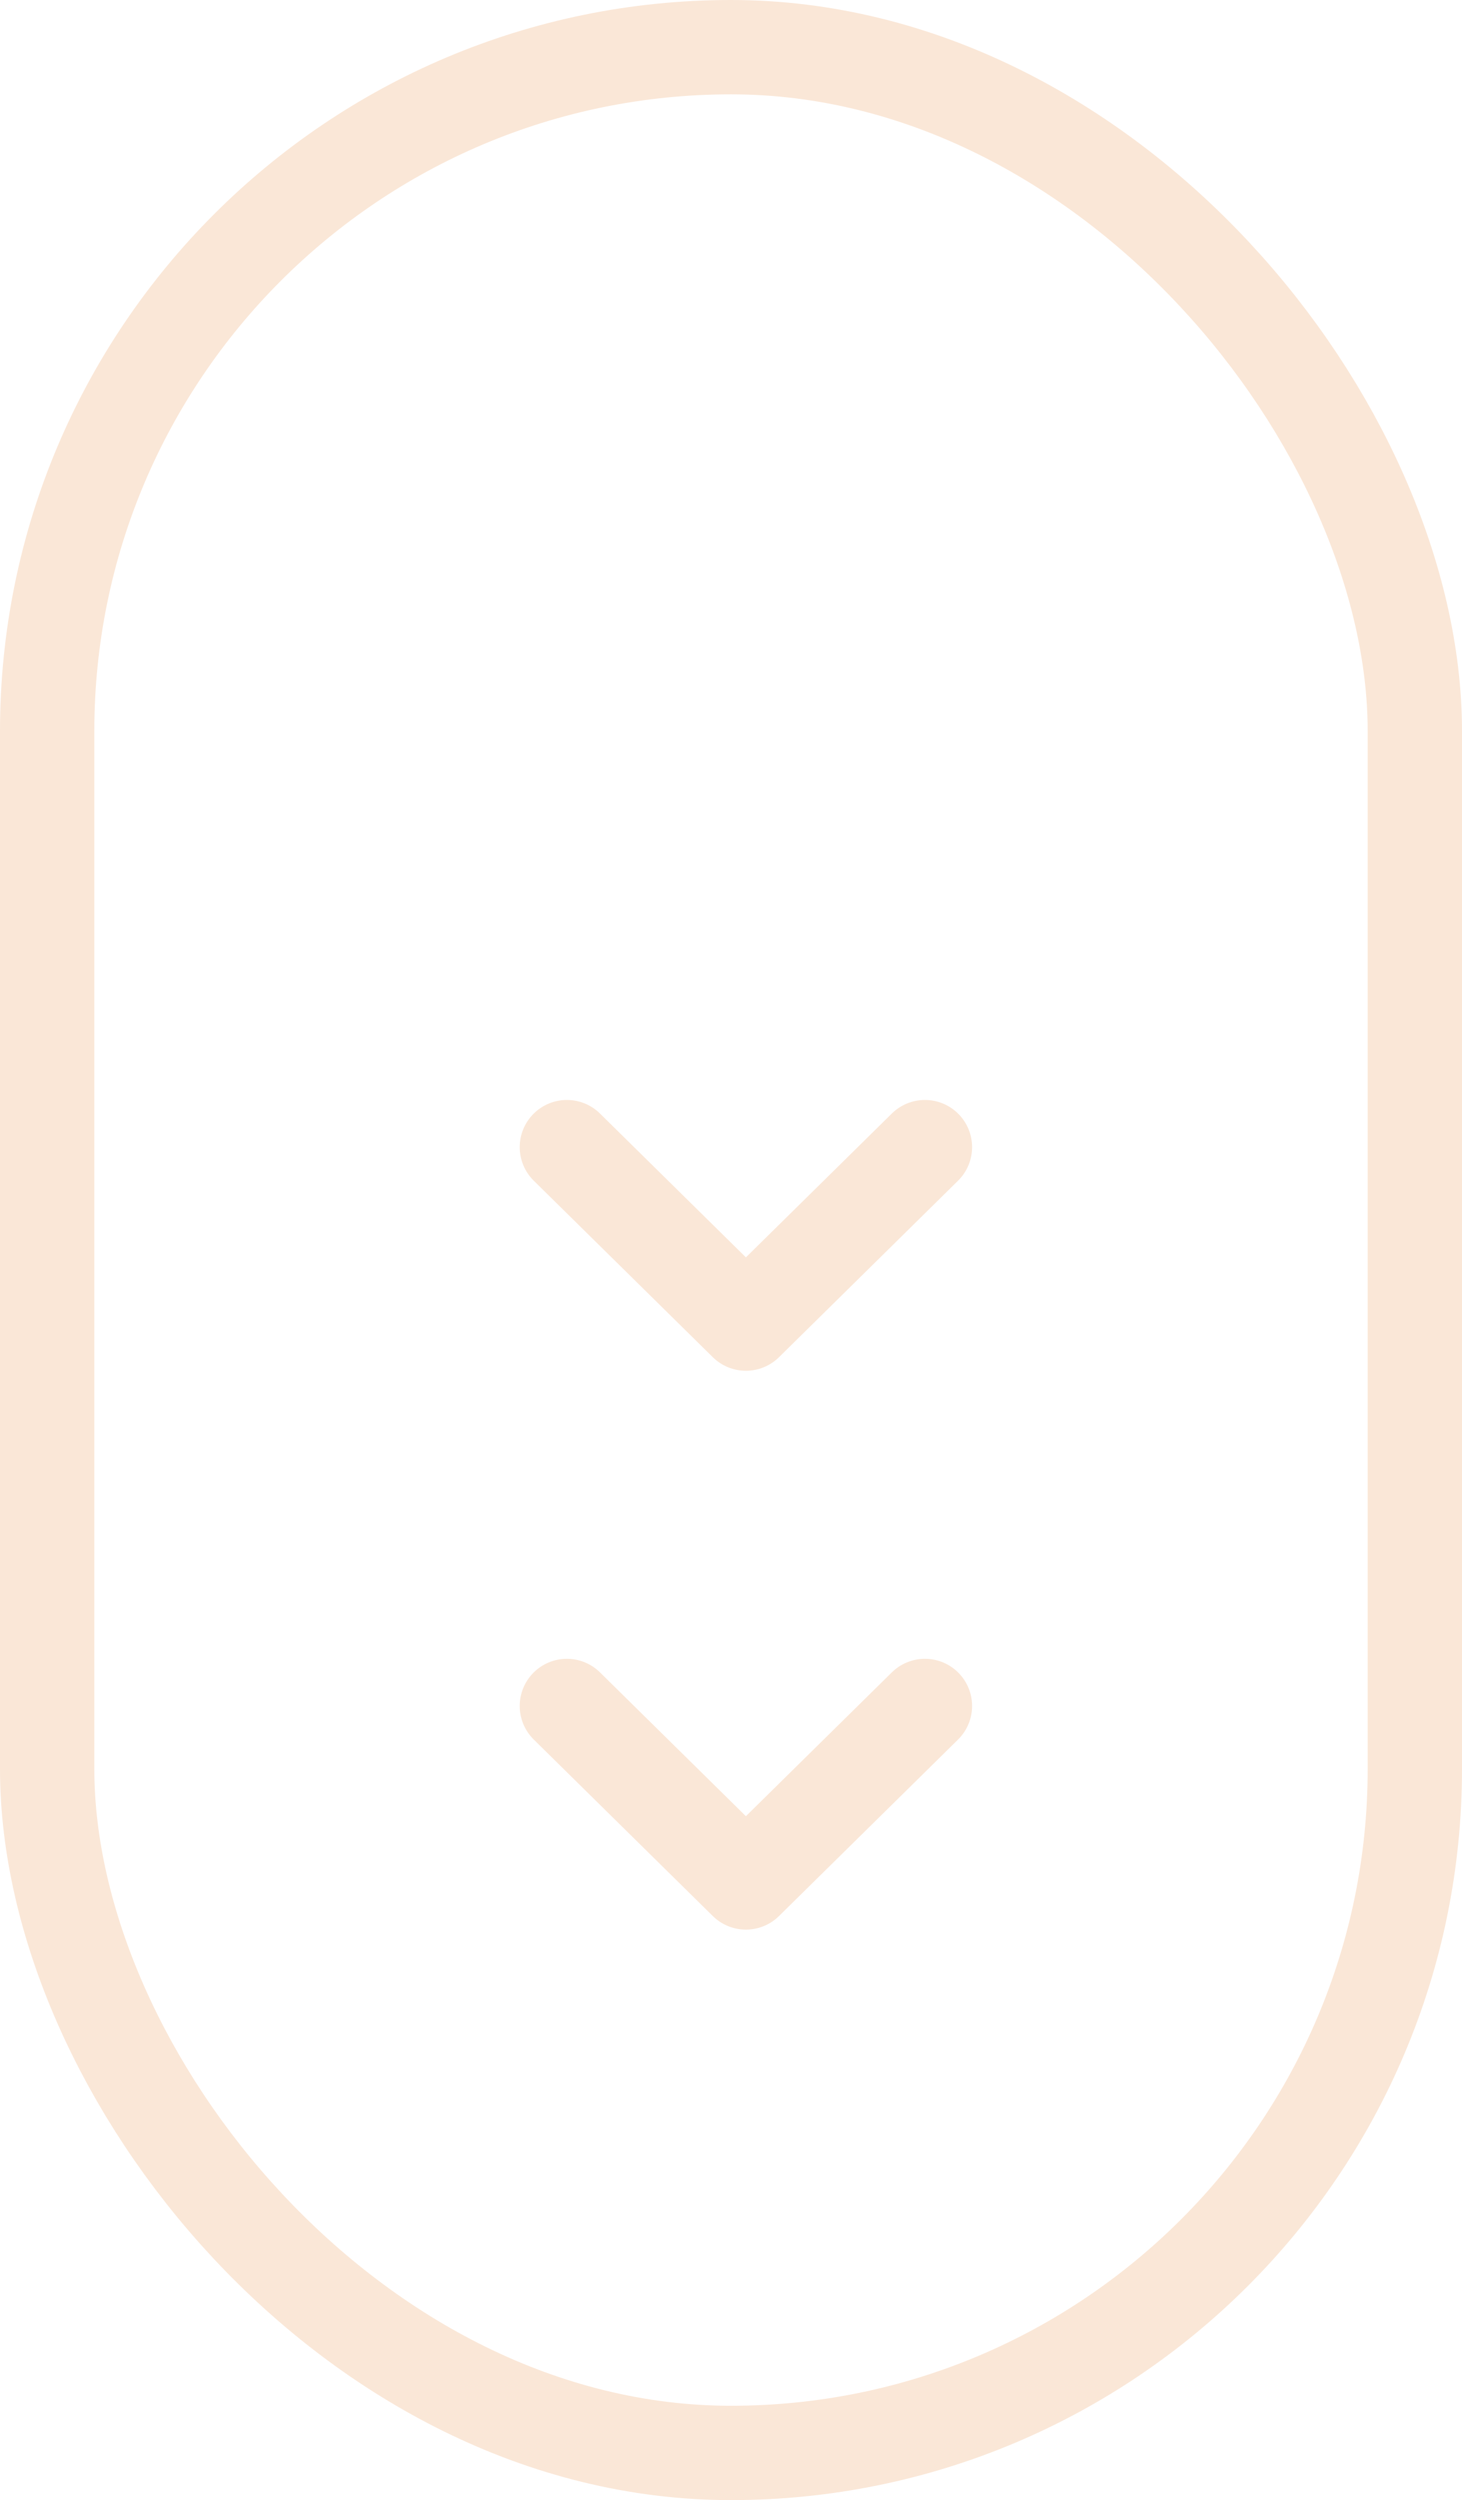 <svg width="31" height="53" viewBox="0 0 31 53" fill="none" xmlns="http://www.w3.org/2000/svg">
<path d="M12.02 36.165L15.816 39.906L19.612 36.165" stroke="#FAE7D7" stroke-width="2" stroke-linecap="round" stroke-linejoin="round"/>
<path d="M12.02 24.318L15.816 28.059L19.612 24.318" stroke="#FAE7D7" stroke-width="2" stroke-linecap="round" stroke-linejoin="round"/>
<rect x="1" y="1" width="29" height="51" rx="14.5" stroke="#FAE7D7" stroke-width="2"/>
</svg>
